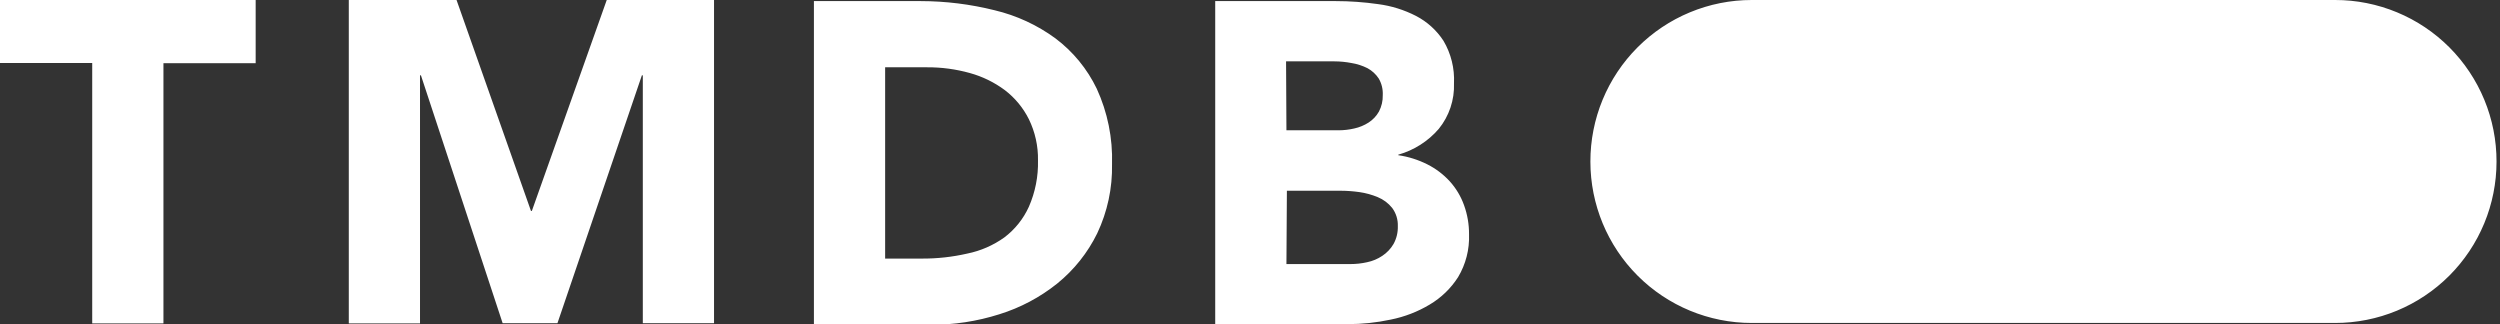 <svg width="185" height="24" viewBox="0 0 185 24" fill="none" xmlns="http://www.w3.org/2000/svg">
<rect x="0" y="0" width="185" height="24" fill="#333333" stroke="none"/>
<g id="blue_short-8e7b30f73a4020692ccca9c88bafe5dcb6f8a62a4c6bc55cd9ba82bb2cd95f6c 1" clip-path="url(#clip0_2_6)">
<g id="Layer 2">
<g id="Layer 1">
<path id="Vector" d="M129.628 23.899H172.804C174.372 23.899 175.924 23.59 177.373 22.99C178.822 22.39 180.138 21.51 181.246 20.402C182.355 19.293 183.234 17.977 183.834 16.528C184.434 15.08 184.743 13.527 184.743 11.96V11.96C184.746 10.39 184.439 8.835 183.84 7.384C183.241 5.933 182.362 4.615 181.254 3.504C180.145 2.393 178.828 1.512 177.378 0.911C175.928 0.309 174.374 -2.26215e-06 172.804 0L129.628 0C128.059 -2.26215e-06 126.505 0.309 125.055 0.911C123.605 1.512 122.288 2.393 121.179 3.504C120.07 4.615 119.191 5.933 118.592 7.384C117.993 8.835 117.687 10.39 117.689 11.96V11.96C117.689 15.126 118.947 18.163 121.186 20.402C123.425 22.641 126.462 23.899 129.628 23.899ZM6.824 23.932H12.095V4.676H18.919V0H0V4.662H6.824V23.932ZM25.811 23.932H31.081V5.574H31.149L37.196 23.919H41.25L47.5 5.574H47.568V23.919H52.838V0H44.899L39.358 15.608H39.291L33.784 0H25.811V23.932ZM60.23 0.081H68.135C69.976 0.084 71.809 0.311 73.595 0.757C75.221 1.143 76.753 1.85 78.101 2.838C79.405 3.818 80.455 5.097 81.162 6.568C81.962 8.314 82.348 10.222 82.29 12.142C82.327 13.911 81.952 15.664 81.196 17.264C80.492 18.703 79.482 19.971 78.237 20.98C76.962 22.002 75.507 22.774 73.946 23.257C72.296 23.78 70.575 24.043 68.845 24.034H60.23V0.081ZM65.5 19.135H68.203C69.339 19.143 70.473 19.018 71.581 18.764C72.57 18.563 73.504 18.155 74.324 17.568C75.107 16.975 75.729 16.197 76.135 15.304C76.609 14.223 76.84 13.052 76.811 11.872C76.831 10.814 76.599 9.768 76.135 8.818C75.714 7.976 75.106 7.241 74.358 6.669C73.581 6.092 72.704 5.663 71.77 5.405C70.741 5.118 69.677 4.974 68.608 4.98H65.5V19.135ZM89.926 0.081H98.845C99.891 0.082 100.937 0.156 101.973 0.304C102.956 0.431 103.909 0.729 104.791 1.182C105.614 1.61 106.312 2.243 106.818 3.02C107.378 3.969 107.648 5.061 107.595 6.162C107.641 7.388 107.24 8.589 106.466 9.541C105.677 10.455 104.636 11.118 103.473 11.446V11.486C104.221 11.593 104.947 11.822 105.622 12.162C106.245 12.475 106.806 12.899 107.277 13.412C107.744 13.927 108.105 14.528 108.338 15.182C108.589 15.875 108.715 16.608 108.709 17.345C108.75 18.455 108.468 19.553 107.899 20.507C107.369 21.337 106.651 22.031 105.804 22.534C104.914 23.068 103.938 23.445 102.919 23.649C101.869 23.874 100.797 23.987 99.723 23.986H89.926V0.081ZM95.196 9.642H99.013C99.418 9.644 99.822 9.599 100.216 9.507C100.593 9.425 100.952 9.276 101.277 9.068C101.594 8.863 101.856 8.585 102.041 8.257C102.238 7.883 102.336 7.464 102.324 7.041C102.346 6.611 102.243 6.183 102.027 5.811C101.817 5.492 101.532 5.229 101.196 5.047C100.819 4.858 100.416 4.728 100 4.662C99.588 4.583 99.17 4.542 98.75 4.541H95.169L95.196 9.642ZM95.196 19.541H99.926C100.342 19.542 100.756 19.496 101.162 19.405C101.566 19.323 101.949 19.162 102.291 18.932C102.631 18.707 102.916 18.407 103.122 18.054C103.344 17.651 103.453 17.196 103.439 16.736C103.457 16.252 103.309 15.775 103.02 15.385C102.737 15.034 102.37 14.76 101.953 14.588C101.52 14.408 101.066 14.283 100.601 14.216C100.142 14.151 99.68 14.117 99.216 14.115H95.23L95.196 19.541Z" fill="white"/>
</g>
</g>
</g>
<defs>
<clipPath id="clip0_2_6">
<rect width="184.743" height="24" fill="white"/>
</clipPath>
</defs>
</svg>
